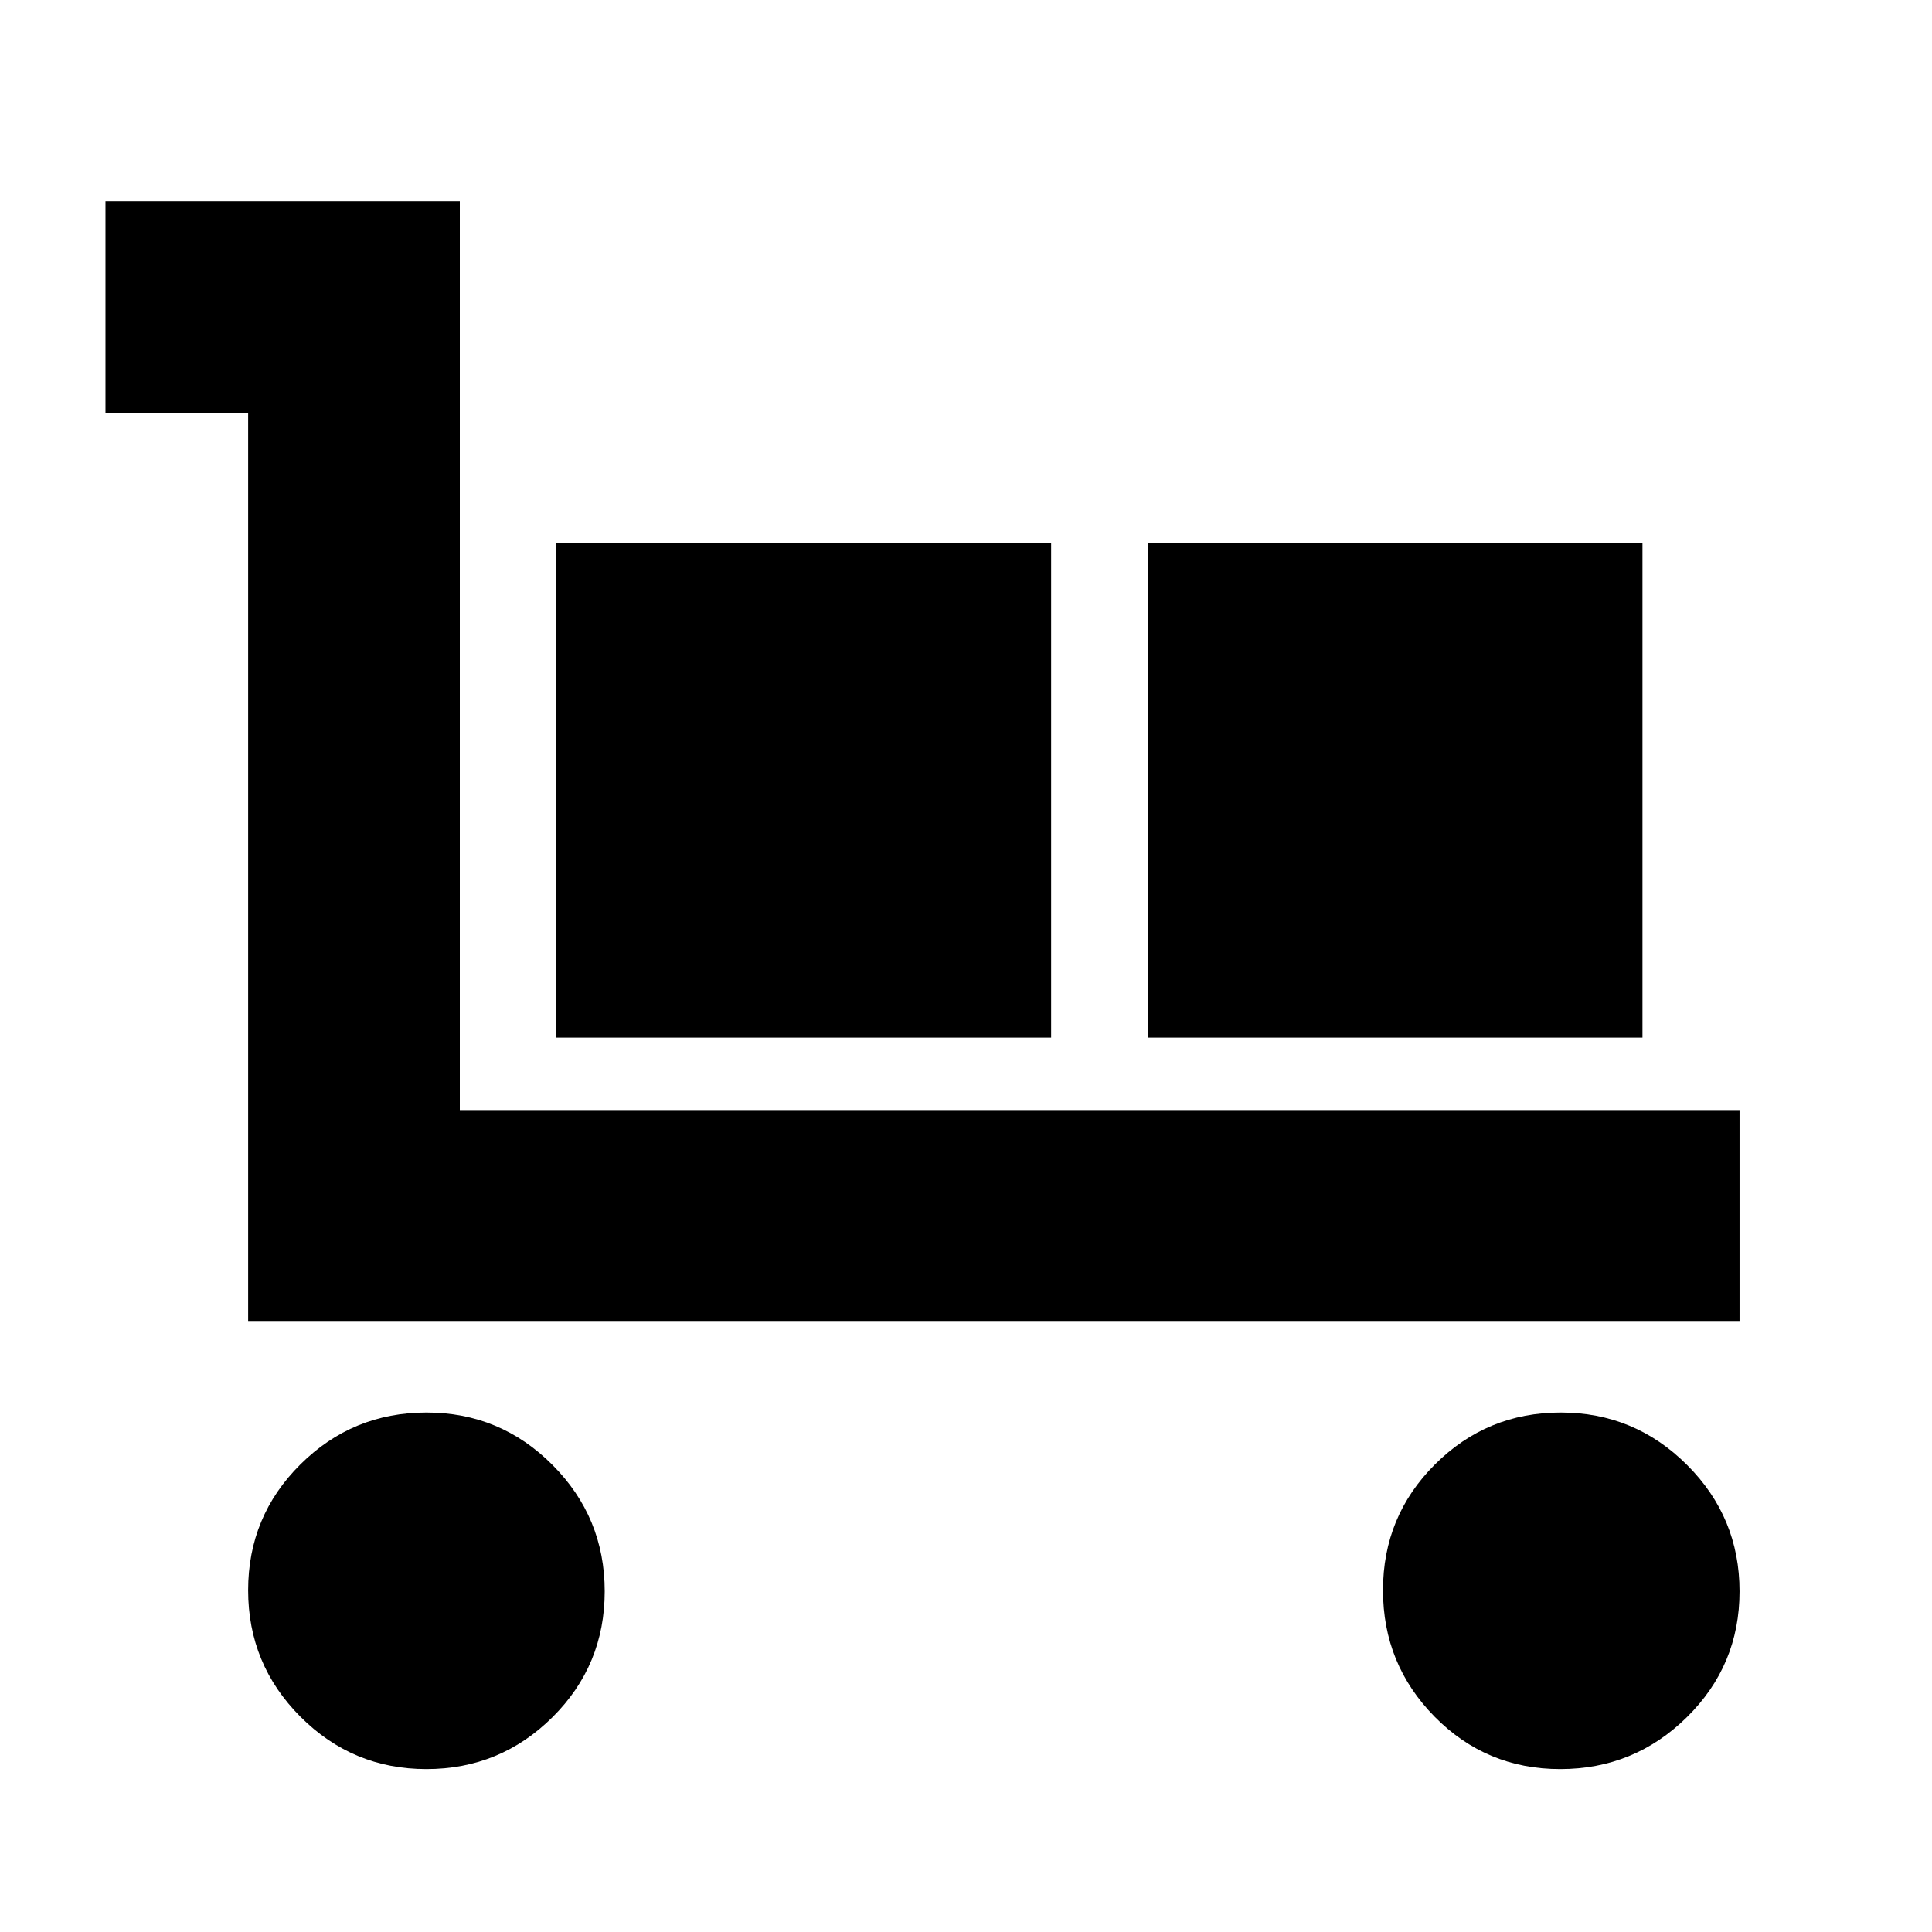 <svg xmlns="http://www.w3.org/2000/svg" height="20" viewBox="0 -960 960 960" width="20"><path d="M123.3-303.26v-451.65H52.41v-105.18h176.07v451.66h635.89v105.17H123.3Zm88.58 222.3q-36.66 0-62.62-26.03-25.96-26.04-25.96-62.82 0-36.77 25.97-62.55 25.96-25.77 62.63-25.77t62.62 26.04q25.96 26.04 25.96 62.81t-25.96 62.55q-25.97 25.77-62.64 25.77Zm64.6-363.47v-245.83H522.3v245.83H276.48Zm293.82 0v-245.83h245.83v245.83H570.3ZM775.26-80.96q-36.75 0-62.41-26.03-25.65-26.04-25.65-62.82 0-36.77 25.84-62.55 25.84-25.77 62.49-25.77 36.65 0 62.75 26.04 26.09 26.04 26.09 62.81t-26.18 62.55q-26.17 25.77-62.93 25.77Z"/></svg>